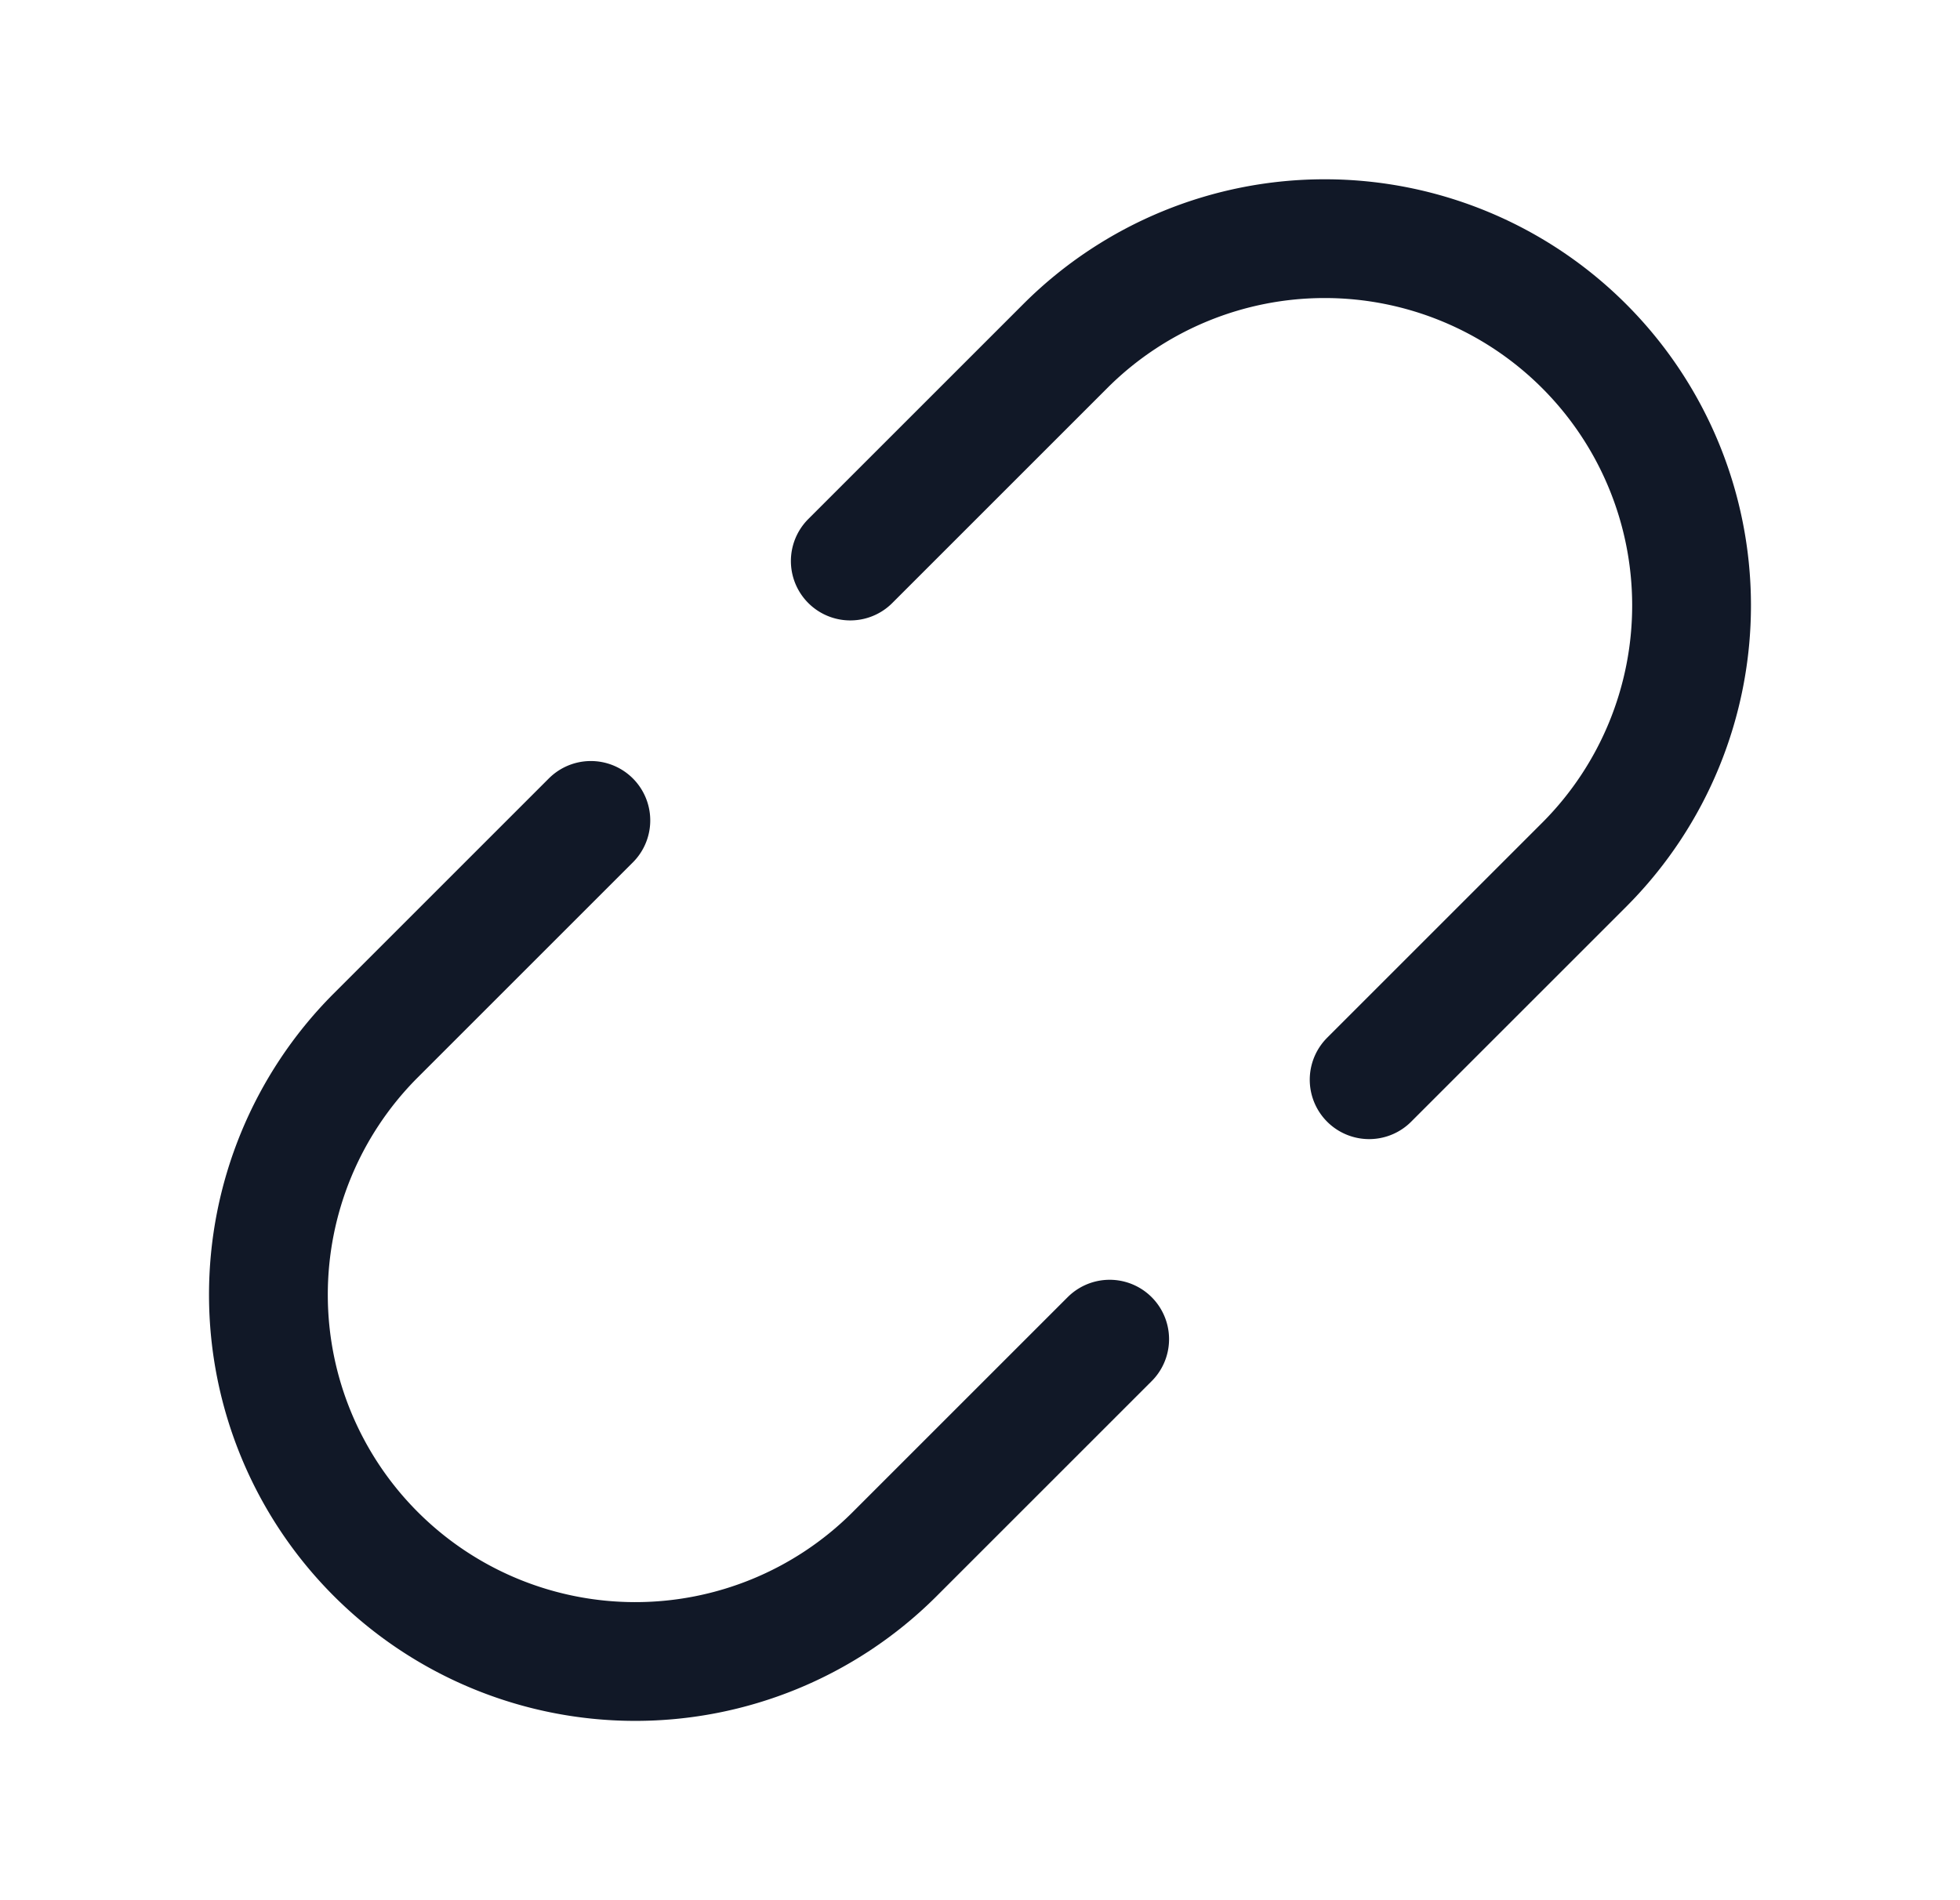 <svg xmlns="http://www.w3.org/2000/svg" width="33" height="32" fill="none" viewBox="0 0 33 32"><path stroke="#111827" stroke-linecap="round" stroke-linejoin="round" stroke-width="2" d="m18.683 22.552-3.64 3.64a6.177 6.177 0 0 1-8.735-8.736l3.64-3.64M23.052 18.183l3.64-3.64a6.177 6.177 0 0 0-8.736-8.735l-3.64 3.64"/></svg>